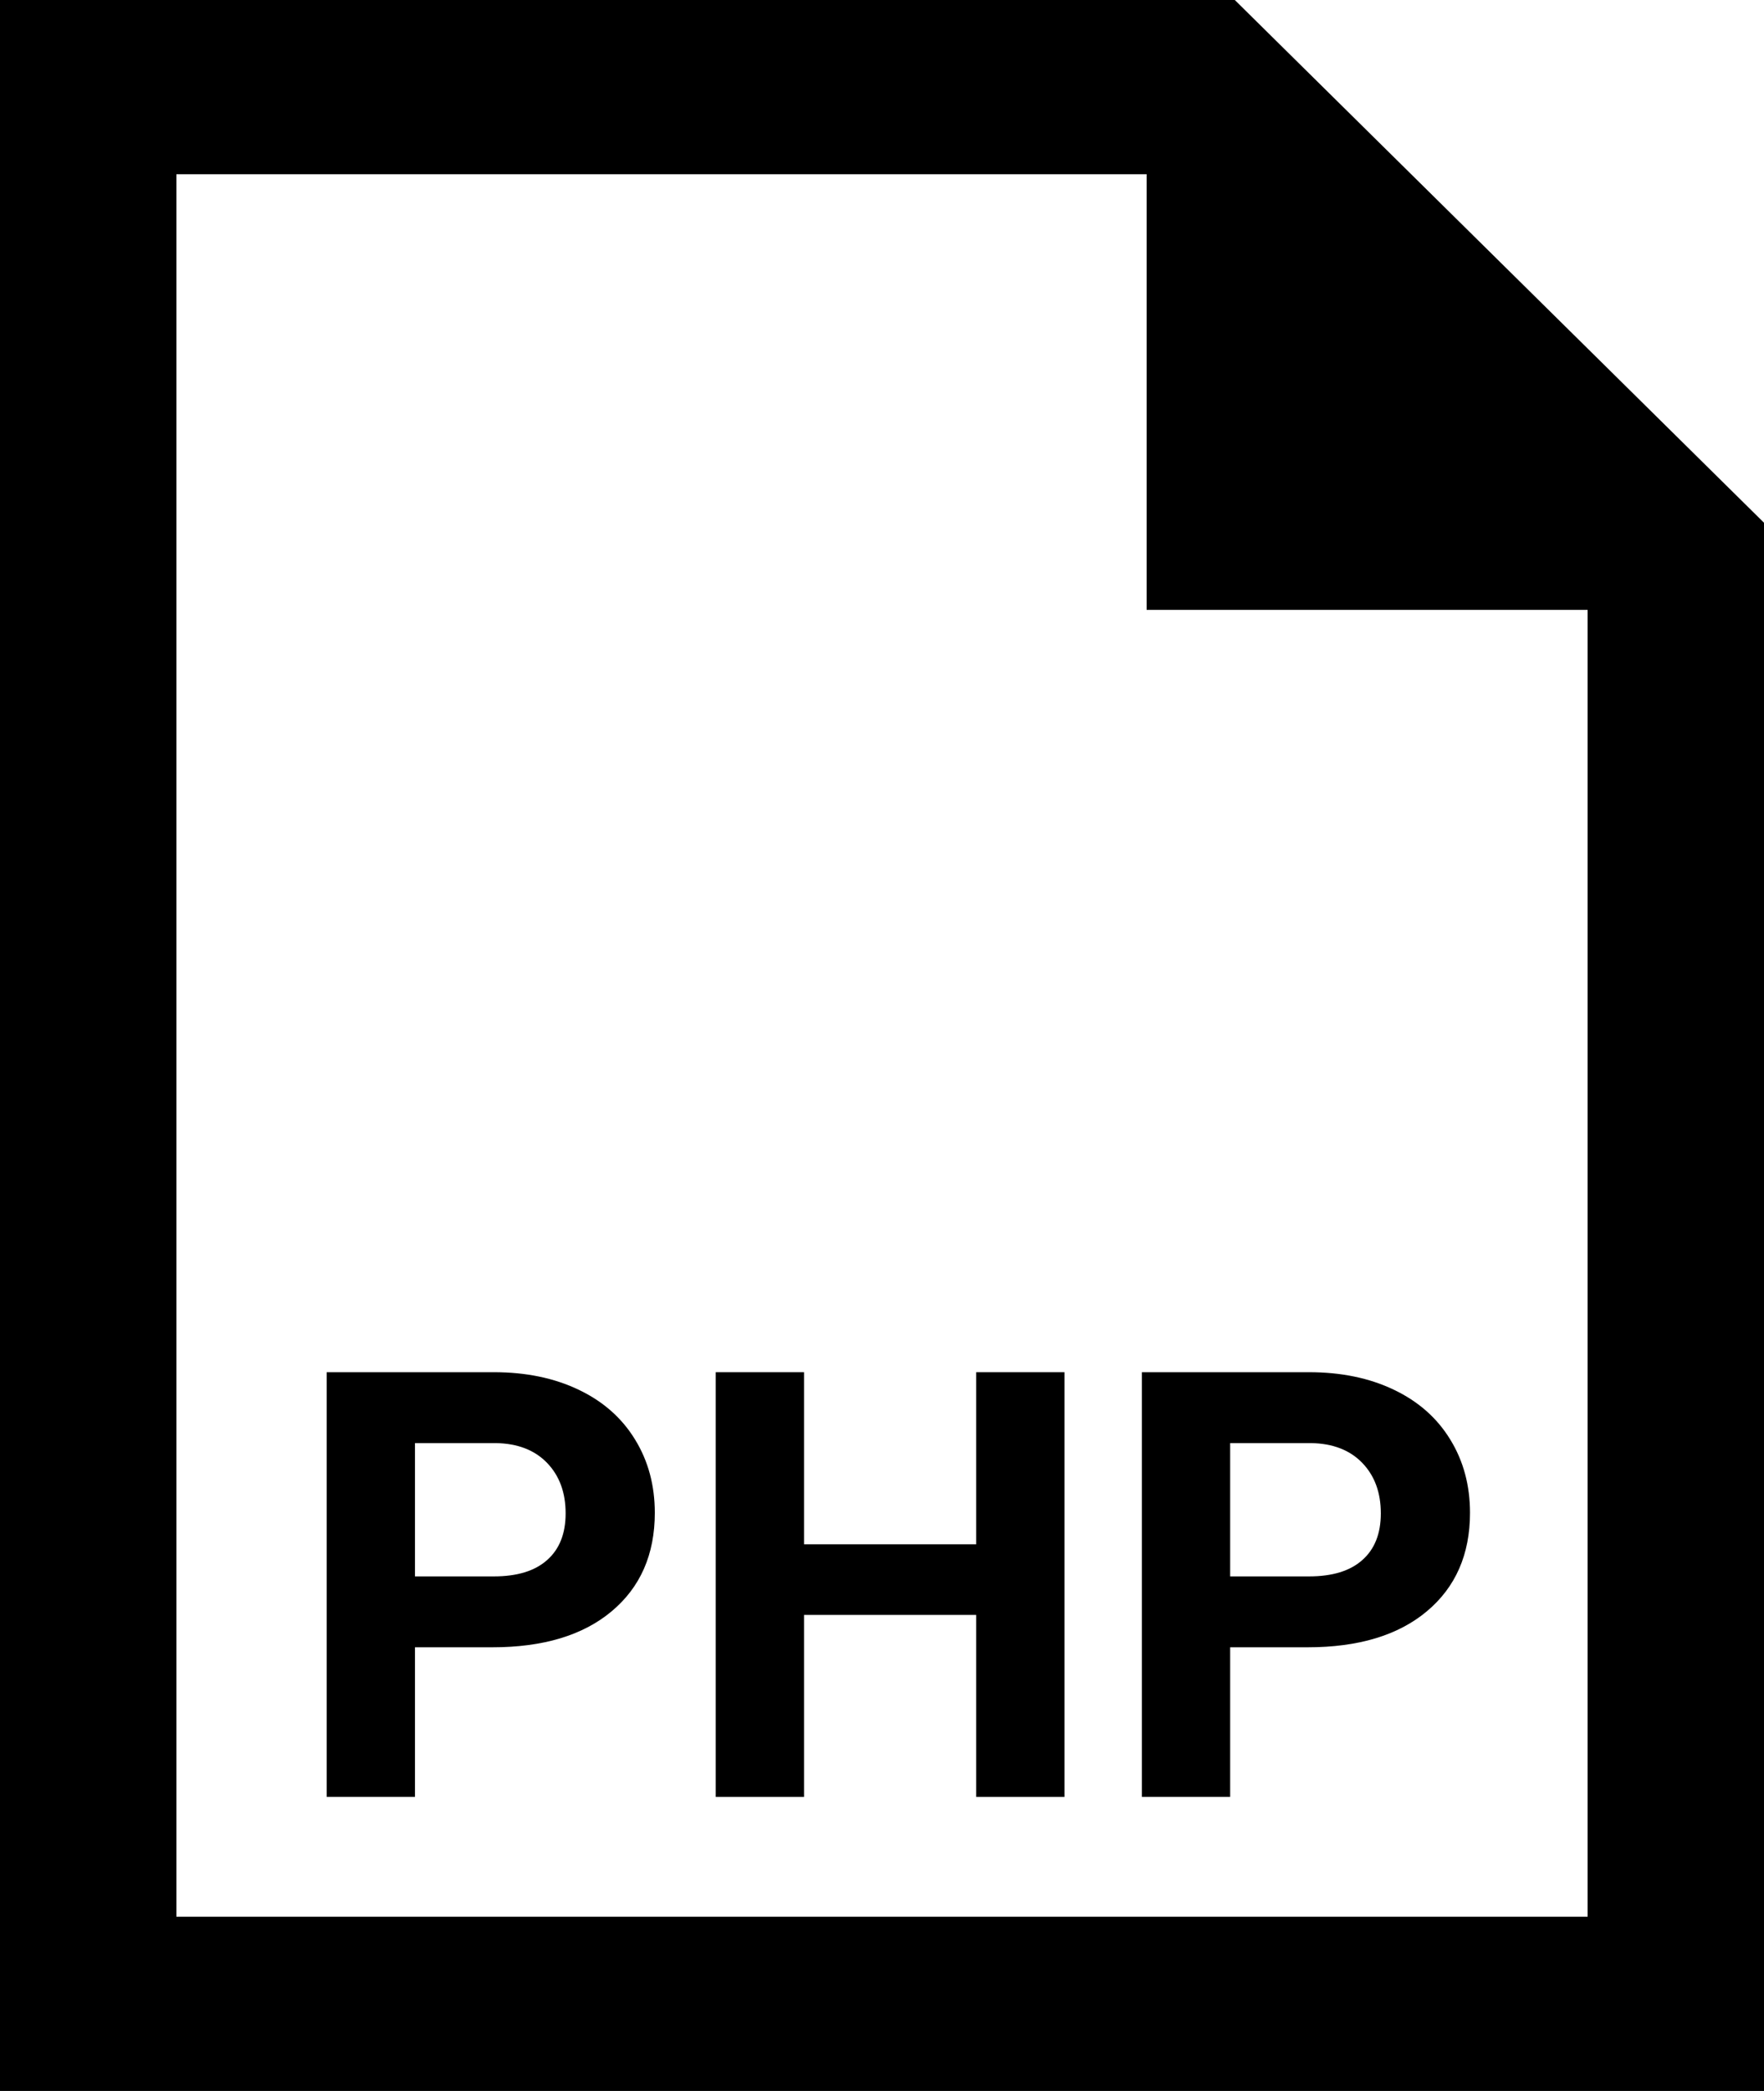 <svg width="54" height="64" viewBox="0 0 54 64" fill="none" xmlns="http://www.w3.org/2000/svg">
<path d="M35.1 5.333V18.667H48.6V58.667H5.4V5.333H35.1ZM37.8 0H0V64H54V16L37.8 0Z" fill="black"/>
<path d="M12.703 50.42V55H10V42H15.117C16.102 42 16.967 42.179 17.712 42.536C18.462 42.893 19.039 43.402 19.441 44.062C19.844 44.717 20.045 45.464 20.045 46.304C20.045 47.577 19.604 48.583 18.721 49.321C17.844 50.054 16.628 50.42 15.072 50.42H12.703ZM12.703 48.25H15.117C15.832 48.25 16.375 48.083 16.748 47.75C17.126 47.417 17.315 46.941 17.315 46.321C17.315 45.684 17.126 45.17 16.748 44.777C16.369 44.384 15.847 44.181 15.18 44.17H12.703V48.25Z" fill="black"/>
<path d="M32.586 55H29.883V49.429H24.613V55H21.91V42H24.613V47.268H29.883V42H32.586V55Z" fill="black"/>
<path d="M37.658 50.42V55H34.955V42H40.072C41.057 42 41.922 42.179 42.667 42.536C43.417 42.893 43.994 43.402 44.396 44.062C44.799 44.717 45 45.464 45 46.304C45 47.577 44.559 48.583 43.676 49.321C42.799 50.054 41.583 50.42 40.027 50.42H37.658ZM37.658 48.25H40.072C40.787 48.25 41.33 48.083 41.703 47.75C42.081 47.417 42.27 46.941 42.27 46.321C42.27 45.684 42.081 45.17 41.703 44.777C41.324 44.384 40.802 44.181 40.135 44.17H37.658V48.25Z" fill="black"/>
</svg>
